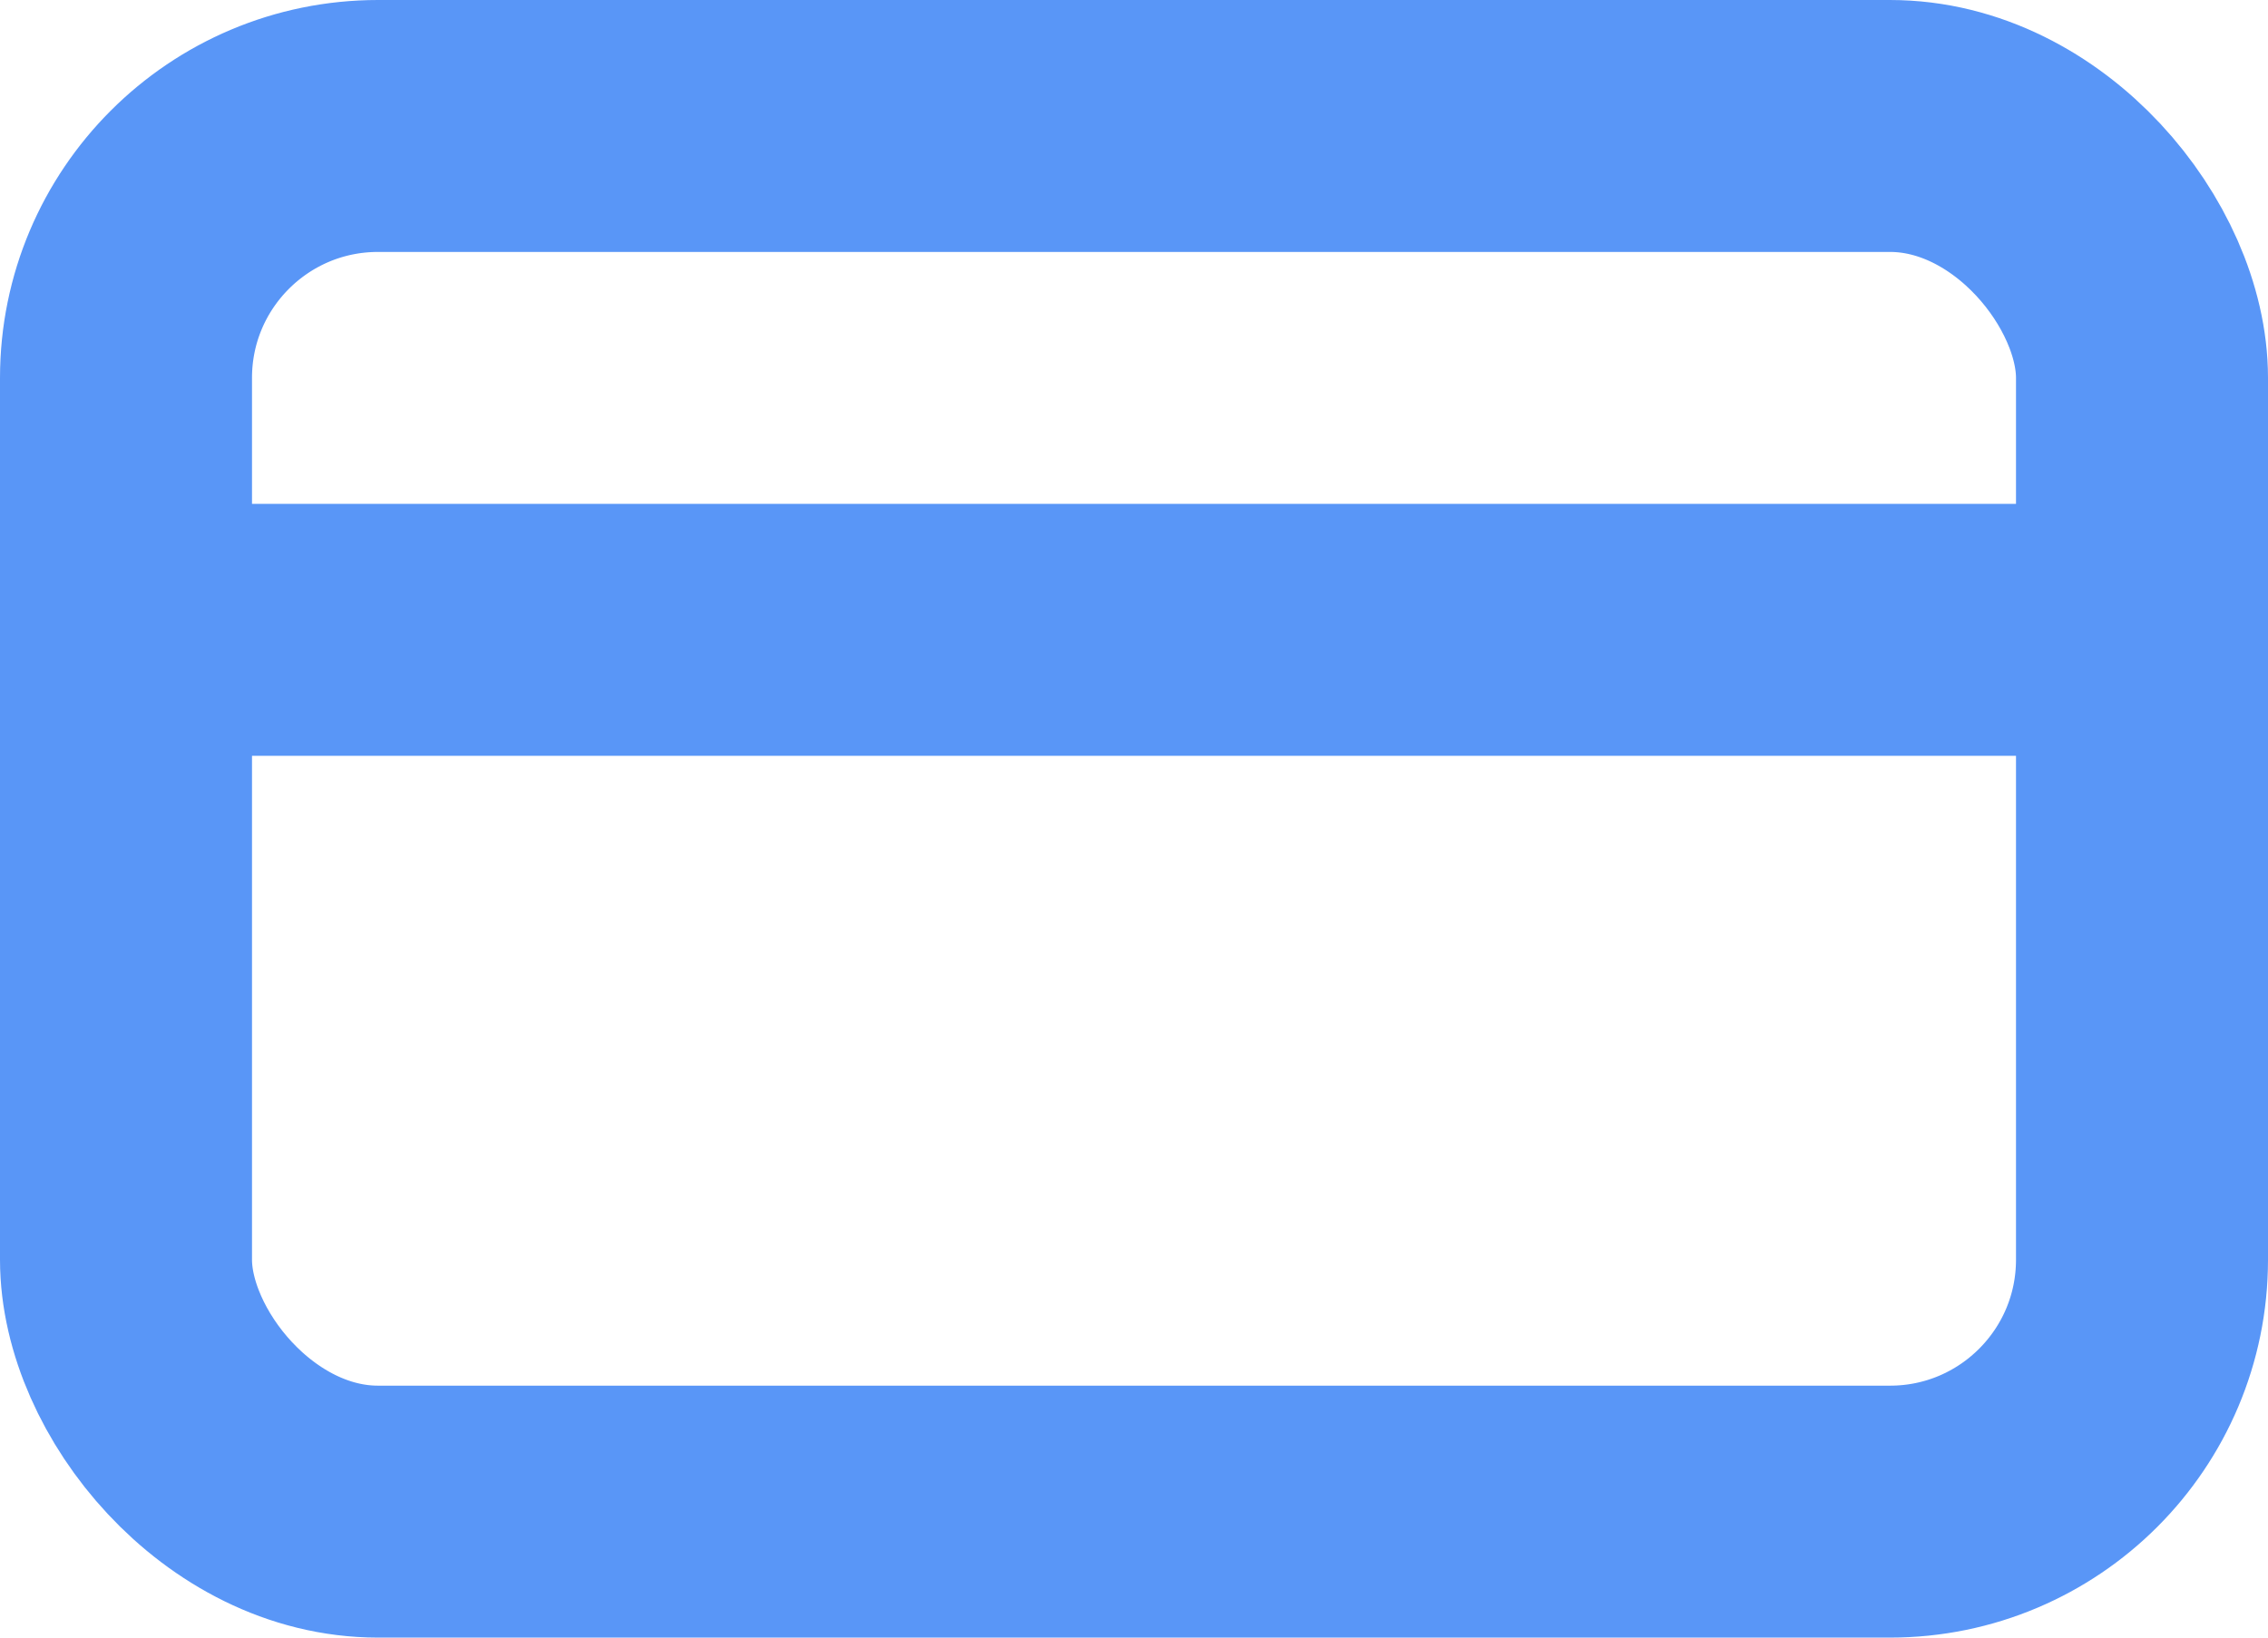 <svg xmlns="http://www.w3.org/2000/svg" width="18" height="13" viewBox="0 0 18 13"><defs><style>.a{fill:none;stroke:#5996f7;stroke-linecap:round;stroke-linejoin:round;stroke-width:2px;}</style></defs><g transform="translate(-279 -338)"><rect class="a" width="16" height="11" rx="2" transform="translate(280 339)"/><line class="a" x2="16" transform="translate(280 343)"/></g></svg>